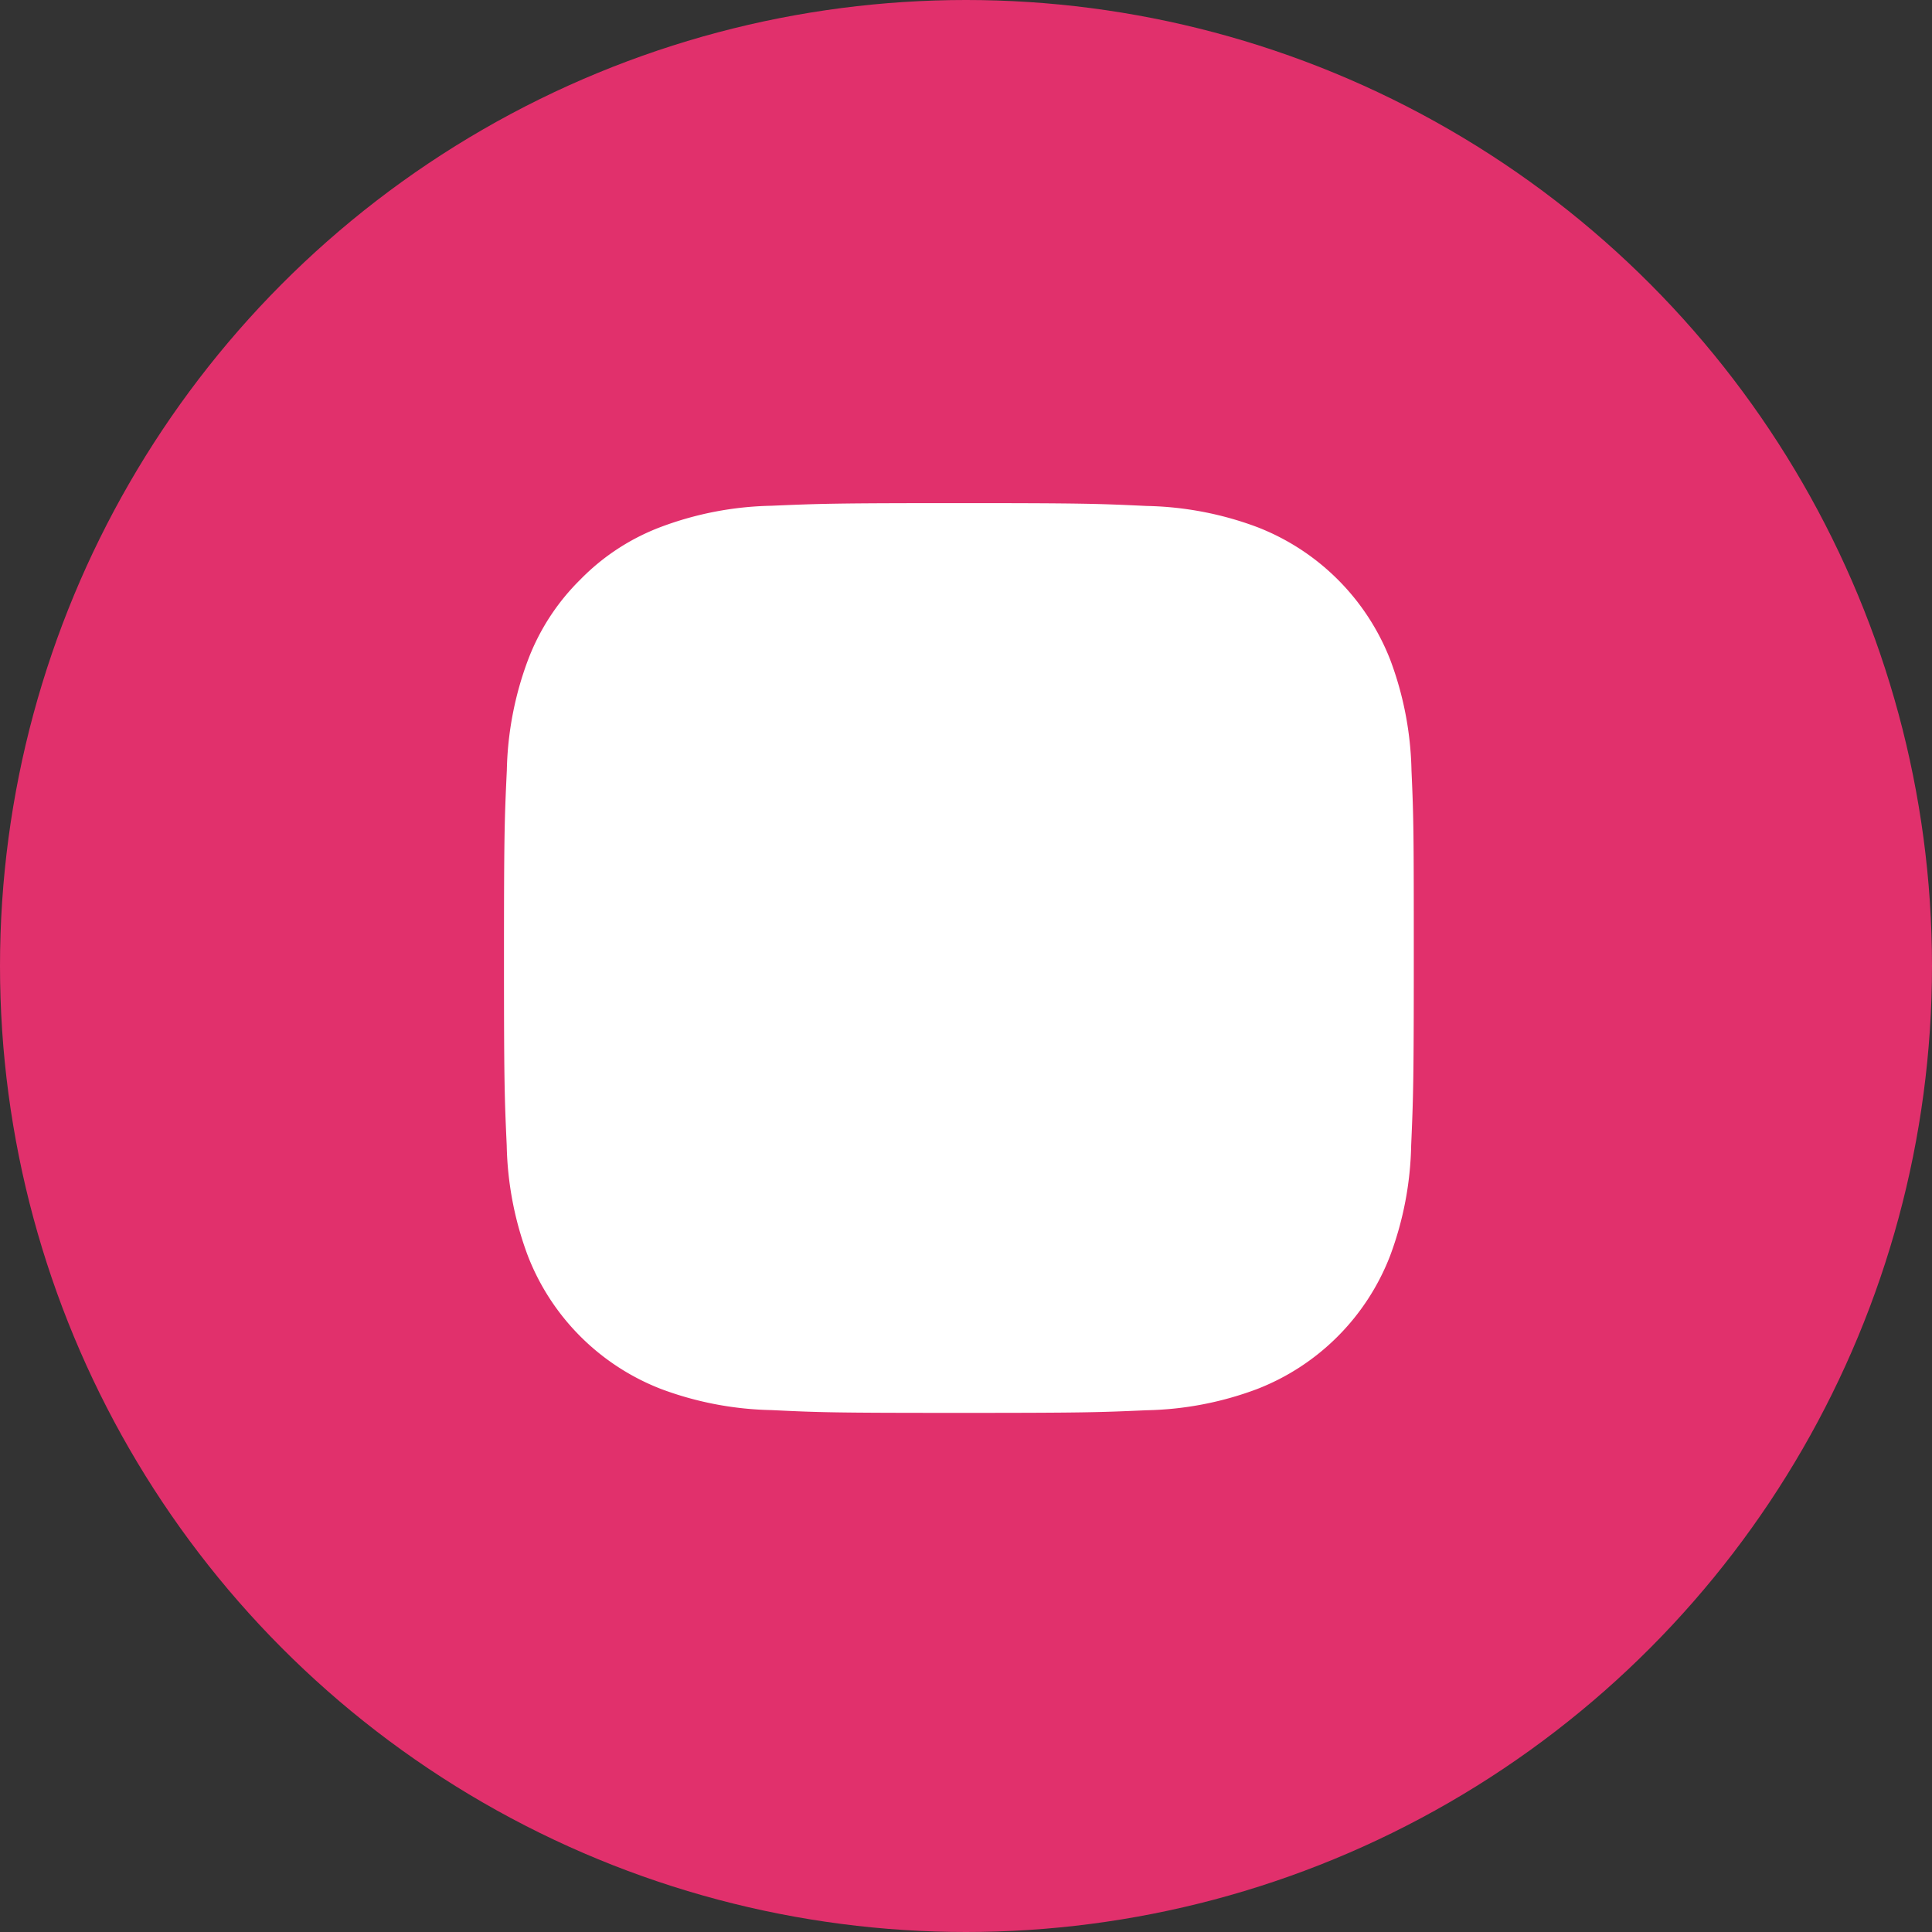 <svg xmlns="http://www.w3.org/2000/svg" width="36" height="36" viewBox="0 0 36 36">
  <rect x="0" y="0" width="36" height="36" fill="#333333" stroke="none"/>
  <g id="Group_191" data-name="Group 191" transform="translate(0 -0.5)">
    <circle id="Oval" cx="18" cy="18" r="18" transform="translate(0 0.5)" fill="#e1306c"/>
    <path id="Shape" d="M4.982,16.9a6.21,6.21,0,0,1-2.057-.394,4.345,4.345,0,0,1-2.48-2.48,6.2,6.2,0,0,1-.394-2.057C.01,11.069,0,10.78,0,8.479s.01-2.59.053-3.5A6.21,6.21,0,0,1,.447,2.924a4.174,4.174,0,0,1,.976-1.5,4.136,4.136,0,0,1,1.5-.98A6.185,6.185,0,0,1,4.984.049C5.889.01,6.177,0,8.479,0s2.59.01,3.5.053a6.2,6.2,0,0,1,2.057.394,4.343,4.343,0,0,1,2.481,2.48,6.211,6.211,0,0,1,.393,2.056c.041.9.043,1.193.043,3.495s-.01,2.59-.049,3.494a6.21,6.21,0,0,1-.394,2.057,4.338,4.338,0,0,1-2.48,2.48,6.185,6.185,0,0,1-2.057.394c-.9.04-1.193.049-3.495.049S5.885,16.944,4.982,16.9Z" transform="translate(9.391 9.875)" fill="#fff"/>
    <path id="Shape-2" data-name="Shape" d="M0,4.355A4.355,4.355,0,1,1,4.355,8.71,4.356,4.356,0,0,1,0,4.355Z" transform="translate(13.514 13.999)" fill="#fff"/>
  </g>
</svg>
